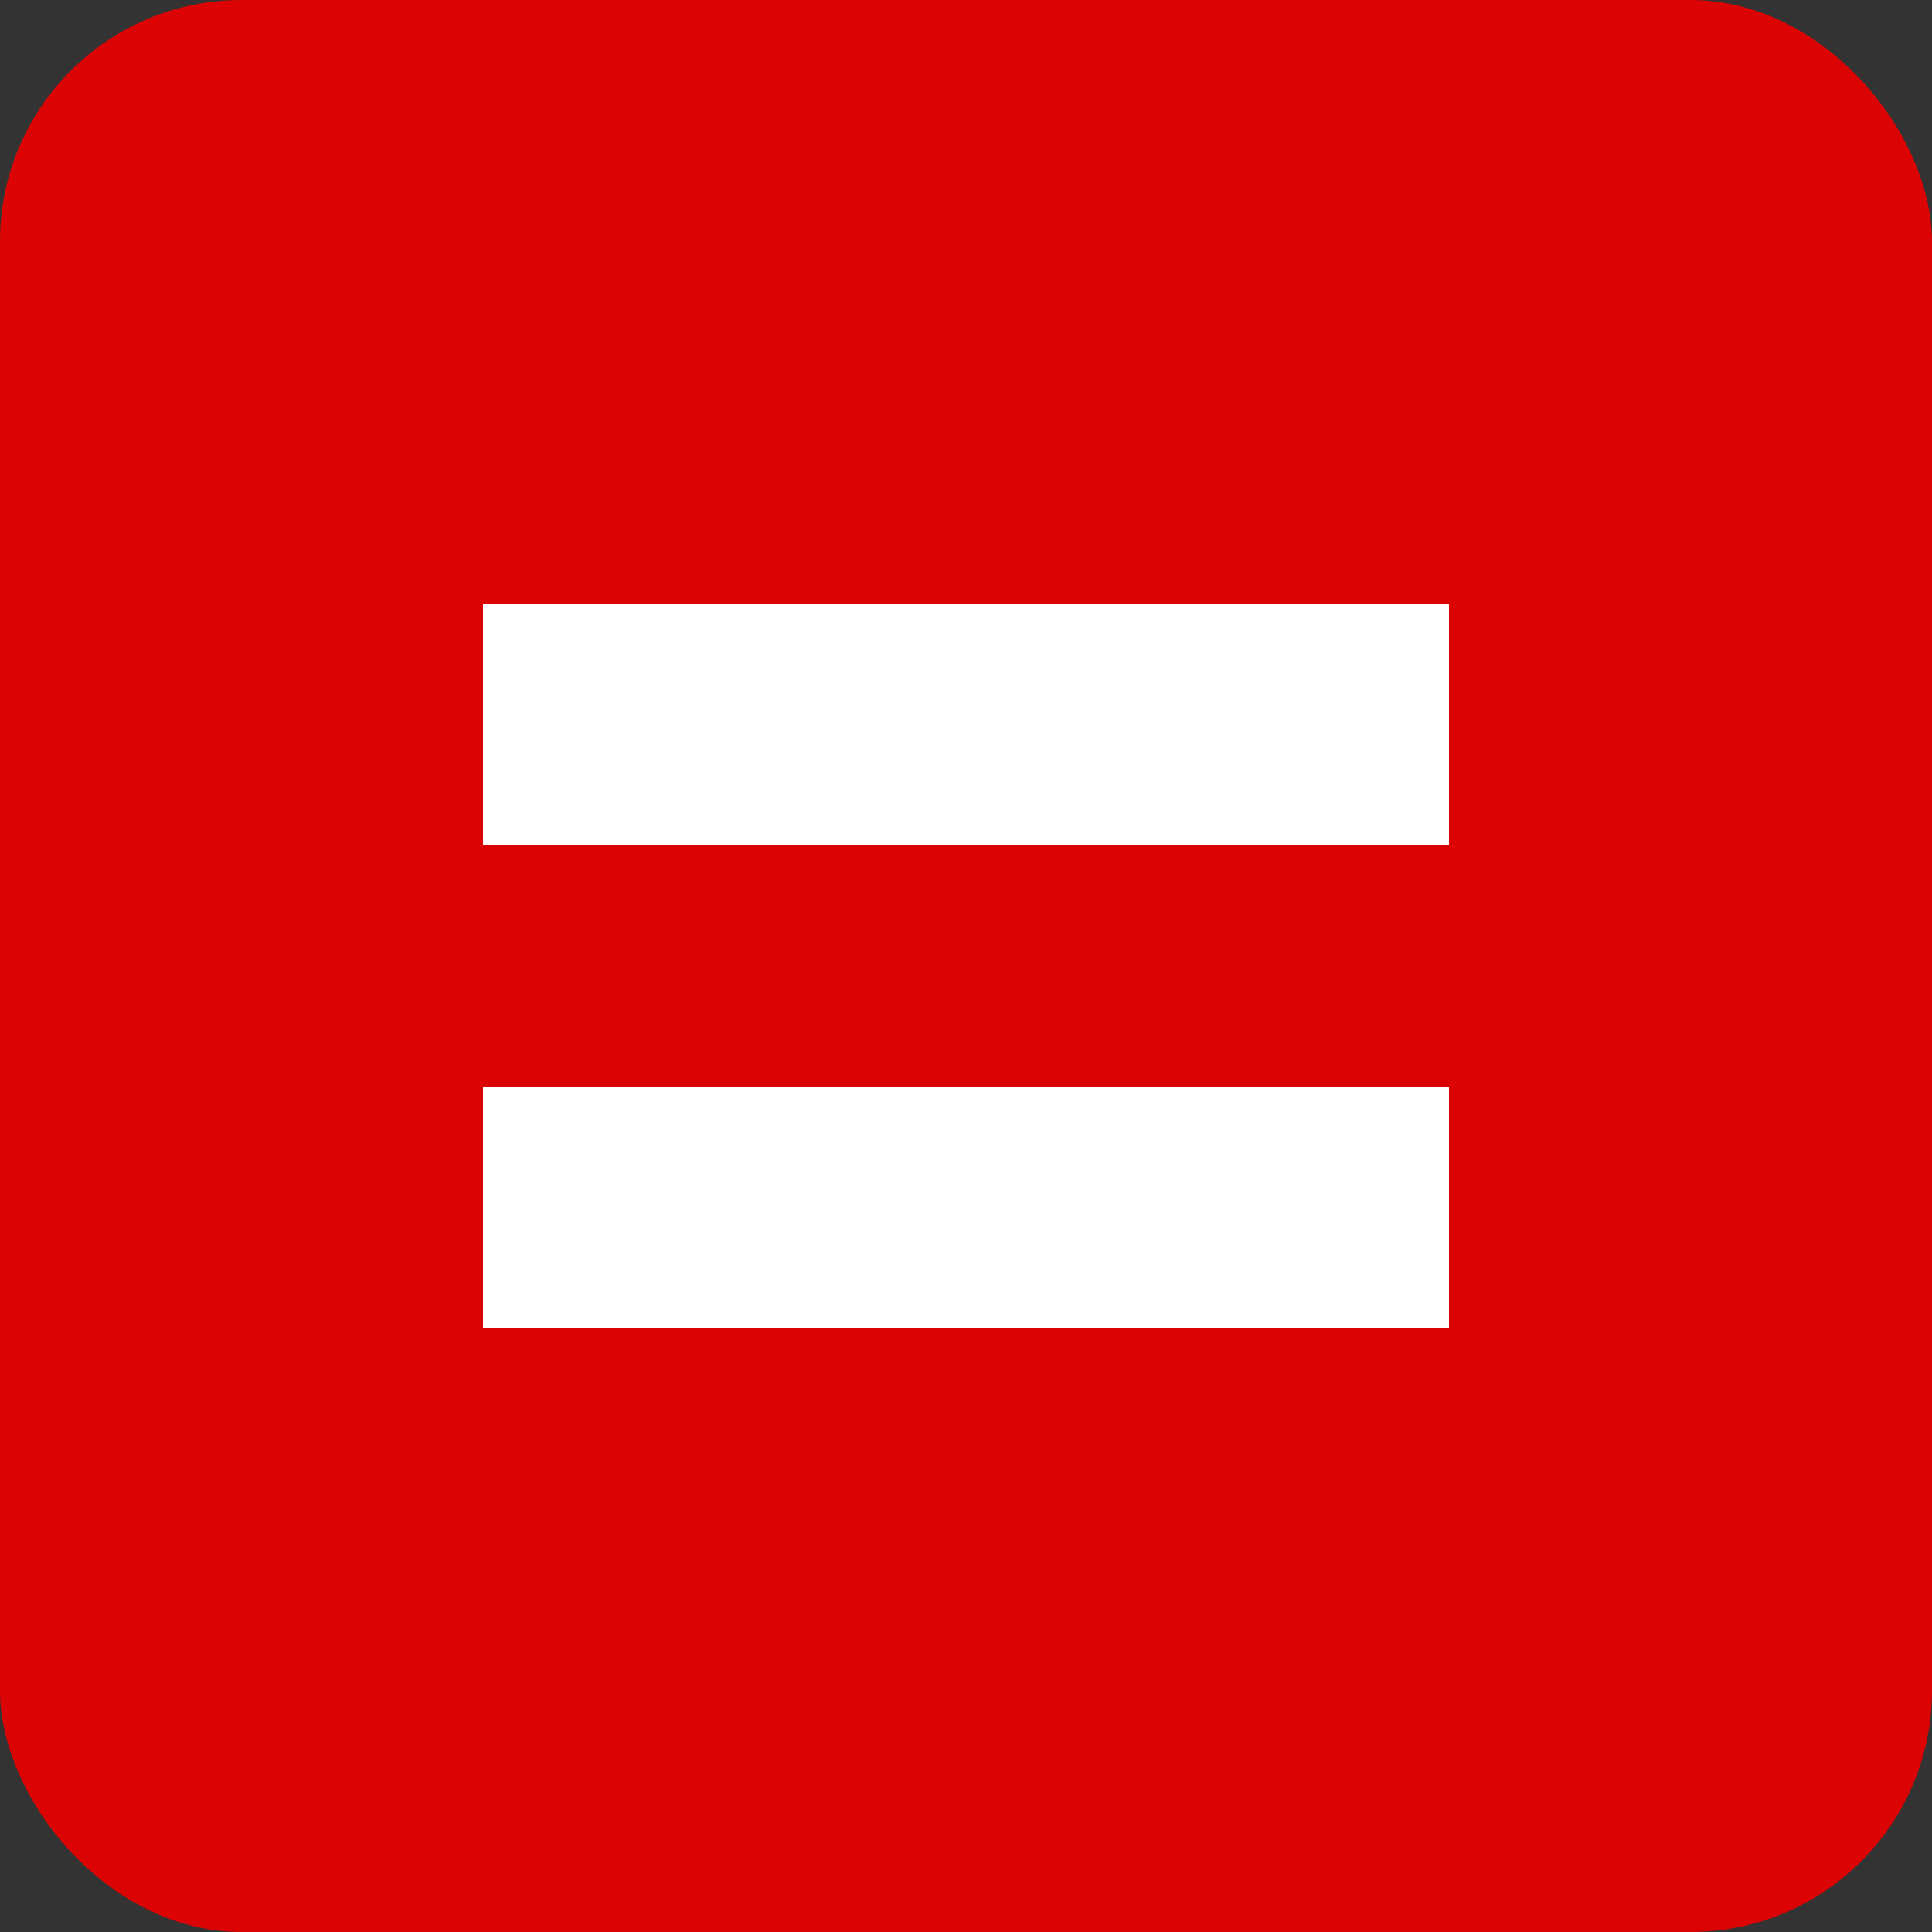 <svg height="16" viewBox="0 0 16 16" width="16" xmlns="http://www.w3.org/2000/svg"><rect x="0" y="0" width="16" height="16" fill="#333333" stroke="none"/><g fill="none" fill-rule="evenodd"><rect fill="#DB0303" height="16" rx="2" width="16"/><g fill="#fff"><path d="m4 5h8v2h-8z"/><path d="m4 9h8v2h-8z"/></g></g></svg>